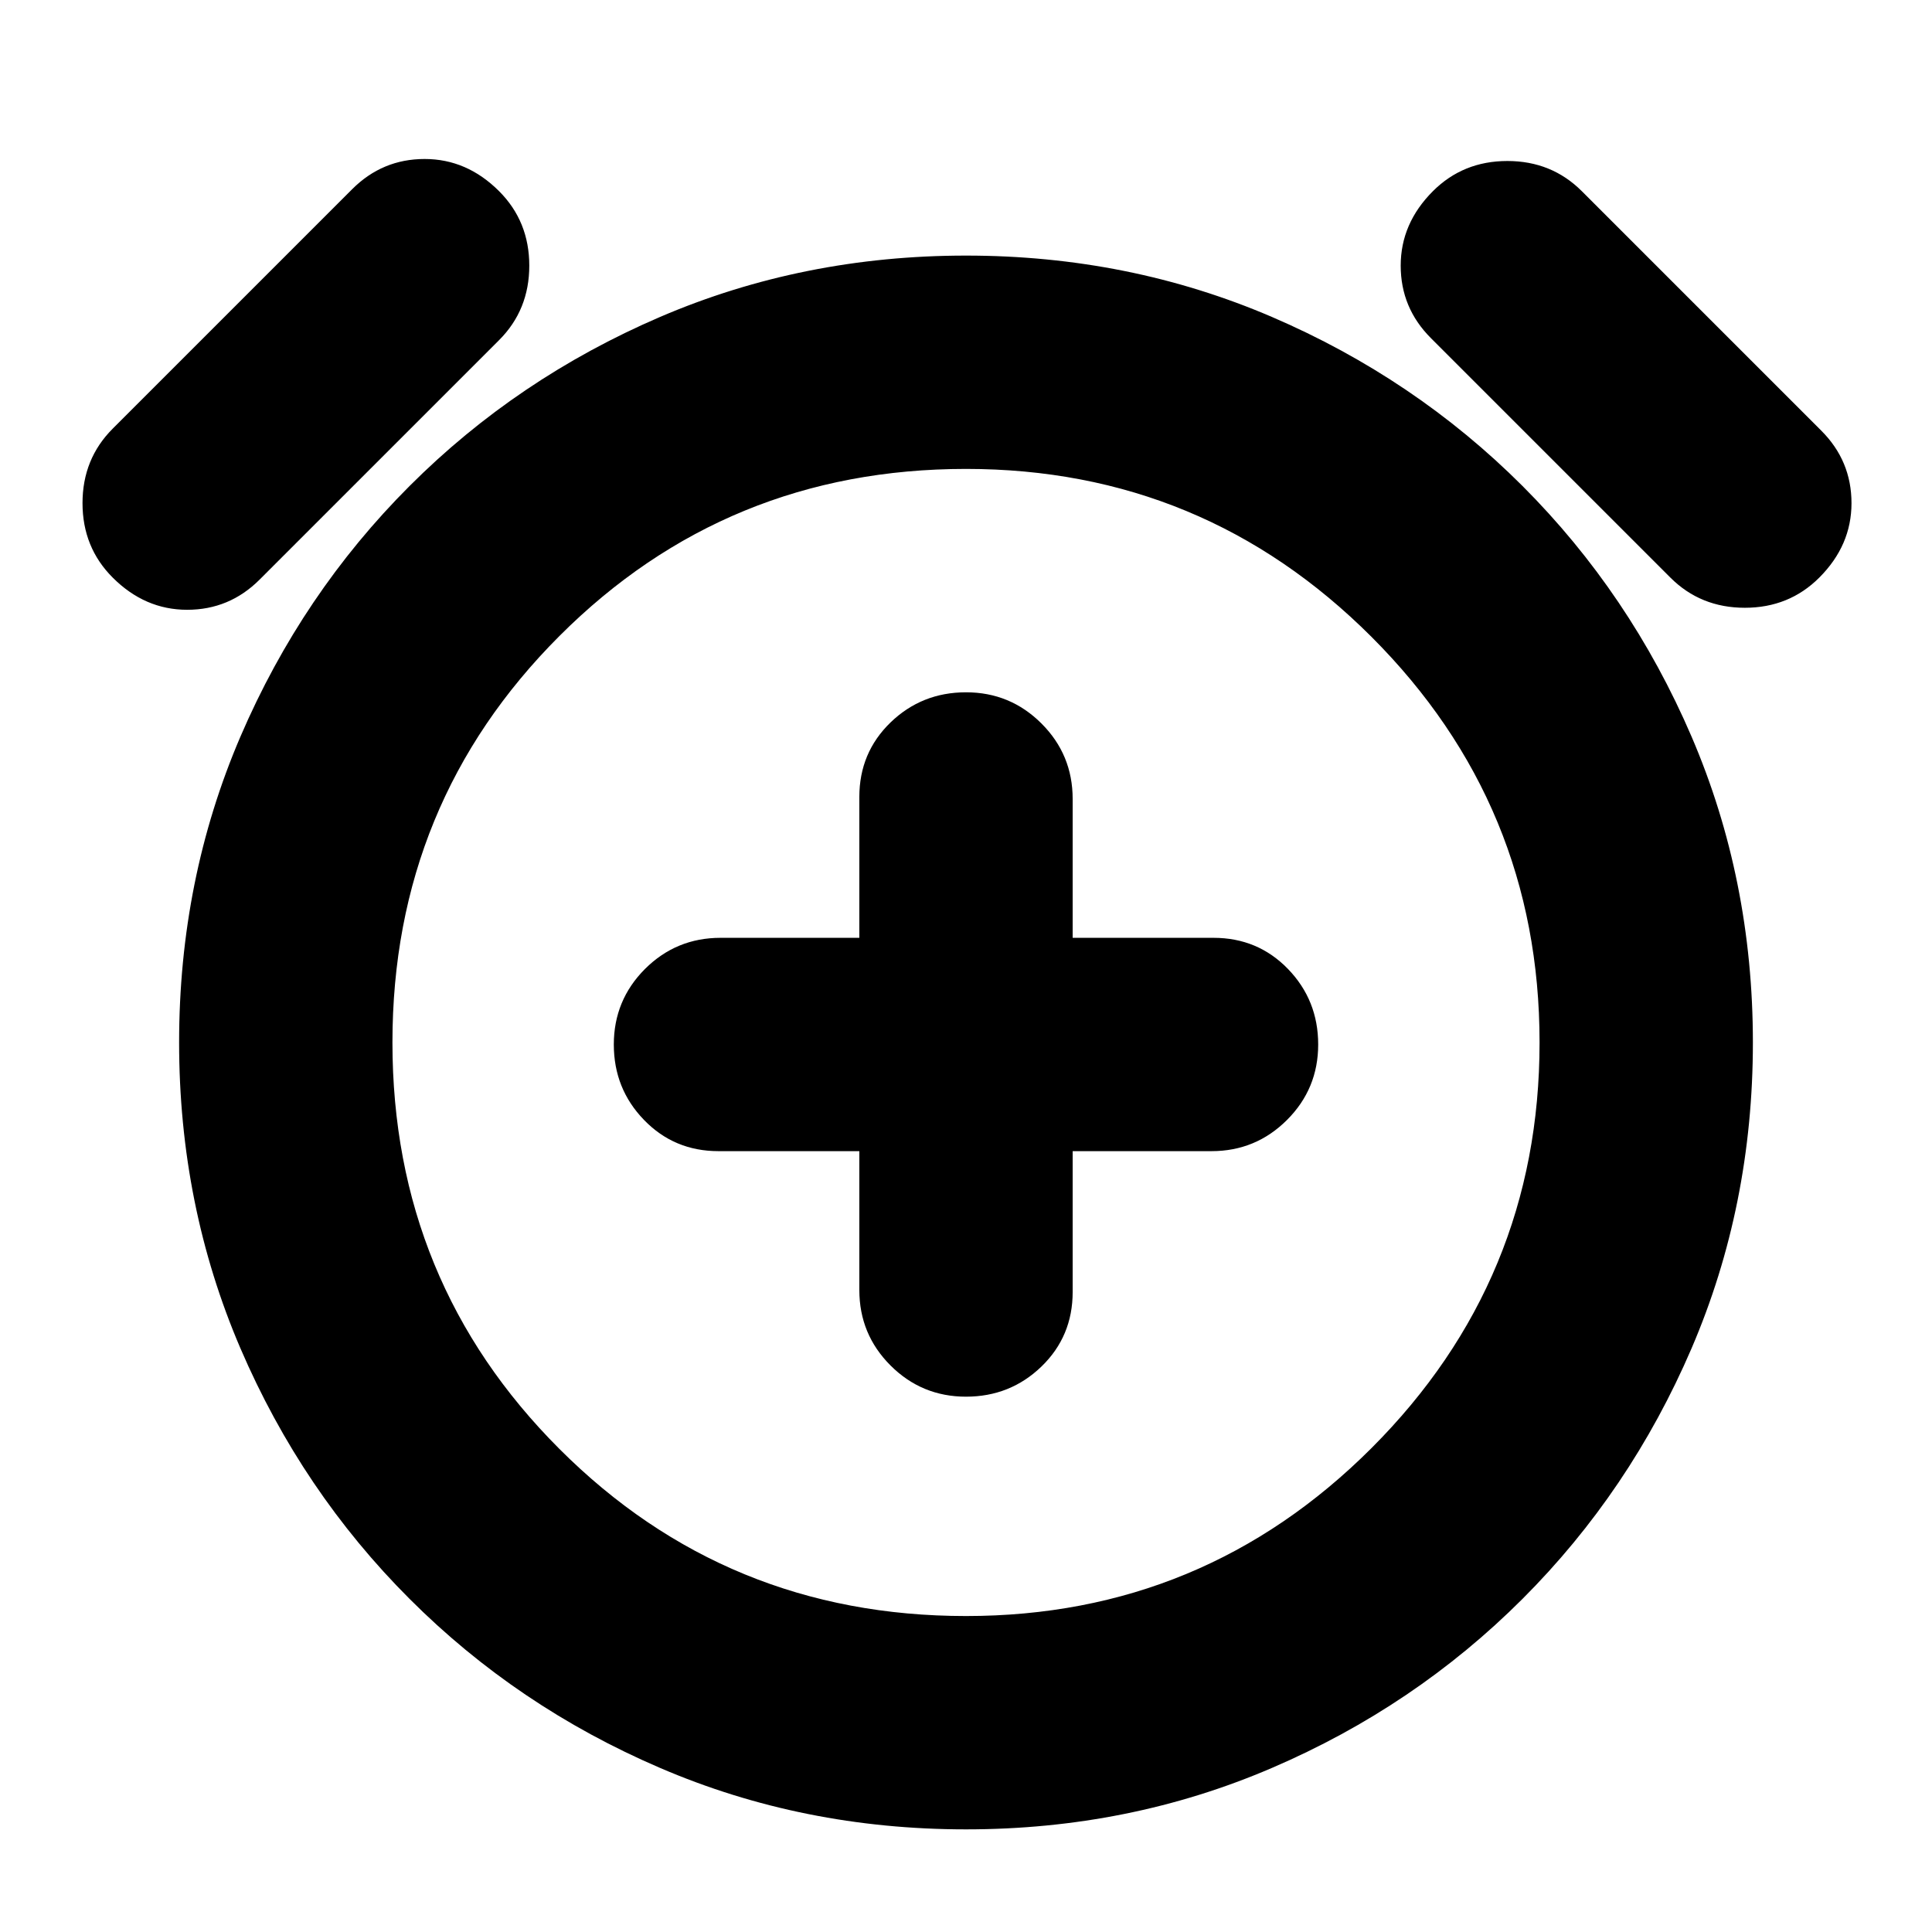 <svg xmlns="http://www.w3.org/2000/svg" height="24" width="24"><path d="M12 17.35Q12.55 17.35 12.938 16.975Q13.325 16.6 13.325 16.05V14.3H15.05Q15.6 14.3 15.988 13.912Q16.375 13.525 16.375 12.975Q16.375 12.425 16 12.037Q15.625 11.65 15.075 11.65H13.325V9.925Q13.325 9.375 12.938 8.988Q12.55 8.6 12 8.6Q11.45 8.6 11.062 8.975Q10.675 9.35 10.675 9.9V11.65H8.95Q8.4 11.65 8.012 12.037Q7.625 12.425 7.625 12.975Q7.625 13.525 8 13.912Q8.375 14.3 8.925 14.3H10.675V16.025Q10.675 16.575 11.062 16.962Q11.45 17.35 12 17.35ZM12 22.725Q9.975 22.725 8.2 21.962Q6.425 21.2 5.088 19.862Q3.75 18.525 2.987 16.75Q2.225 14.975 2.225 12.95Q2.225 10.925 2.987 9.15Q3.75 7.375 5.088 6.037Q6.425 4.7 8.2 3.937Q9.975 3.175 12 3.175Q14.025 3.175 15.8 3.937Q17.575 4.7 18.913 6.037Q20.25 7.375 21.013 9.15Q21.775 10.925 21.775 12.95Q21.775 14.975 21.013 16.75Q20.25 18.525 18.913 19.862Q17.575 21.2 15.8 21.962Q14.025 22.725 12 22.725ZM12 12.95Q12 12.95 12 12.95Q12 12.95 12 12.95Q12 12.95 12 12.95Q12 12.95 12 12.95Q12 12.95 12 12.95Q12 12.95 12 12.95Q12 12.95 12 12.95Q12 12.95 12 12.95ZM3.225 7.2Q2.85 7.575 2.325 7.575Q1.8 7.575 1.4 7.175Q1.025 6.8 1.025 6.25Q1.025 5.7 1.4 5.325L4.375 2.35Q4.75 1.975 5.275 1.975Q5.8 1.975 6.2 2.375Q6.575 2.75 6.575 3.3Q6.575 3.85 6.2 4.225ZM20.75 7.175 17.775 4.2Q17.4 3.825 17.4 3.3Q17.4 2.775 17.8 2.375Q18.175 2 18.725 2Q19.275 2 19.65 2.375L22.625 5.35Q23 5.725 23 6.25Q23 6.775 22.6 7.175Q22.225 7.55 21.675 7.55Q21.125 7.55 20.75 7.175ZM12 20.075Q14.95 20.075 17.038 17.988Q19.125 15.9 19.125 12.95Q19.125 10 17.038 7.912Q14.95 5.825 12 5.825Q9.025 5.825 6.95 7.9Q4.875 9.975 4.875 12.95Q4.875 15.925 6.95 18Q9.025 20.075 12 20.075Z"/></svg>